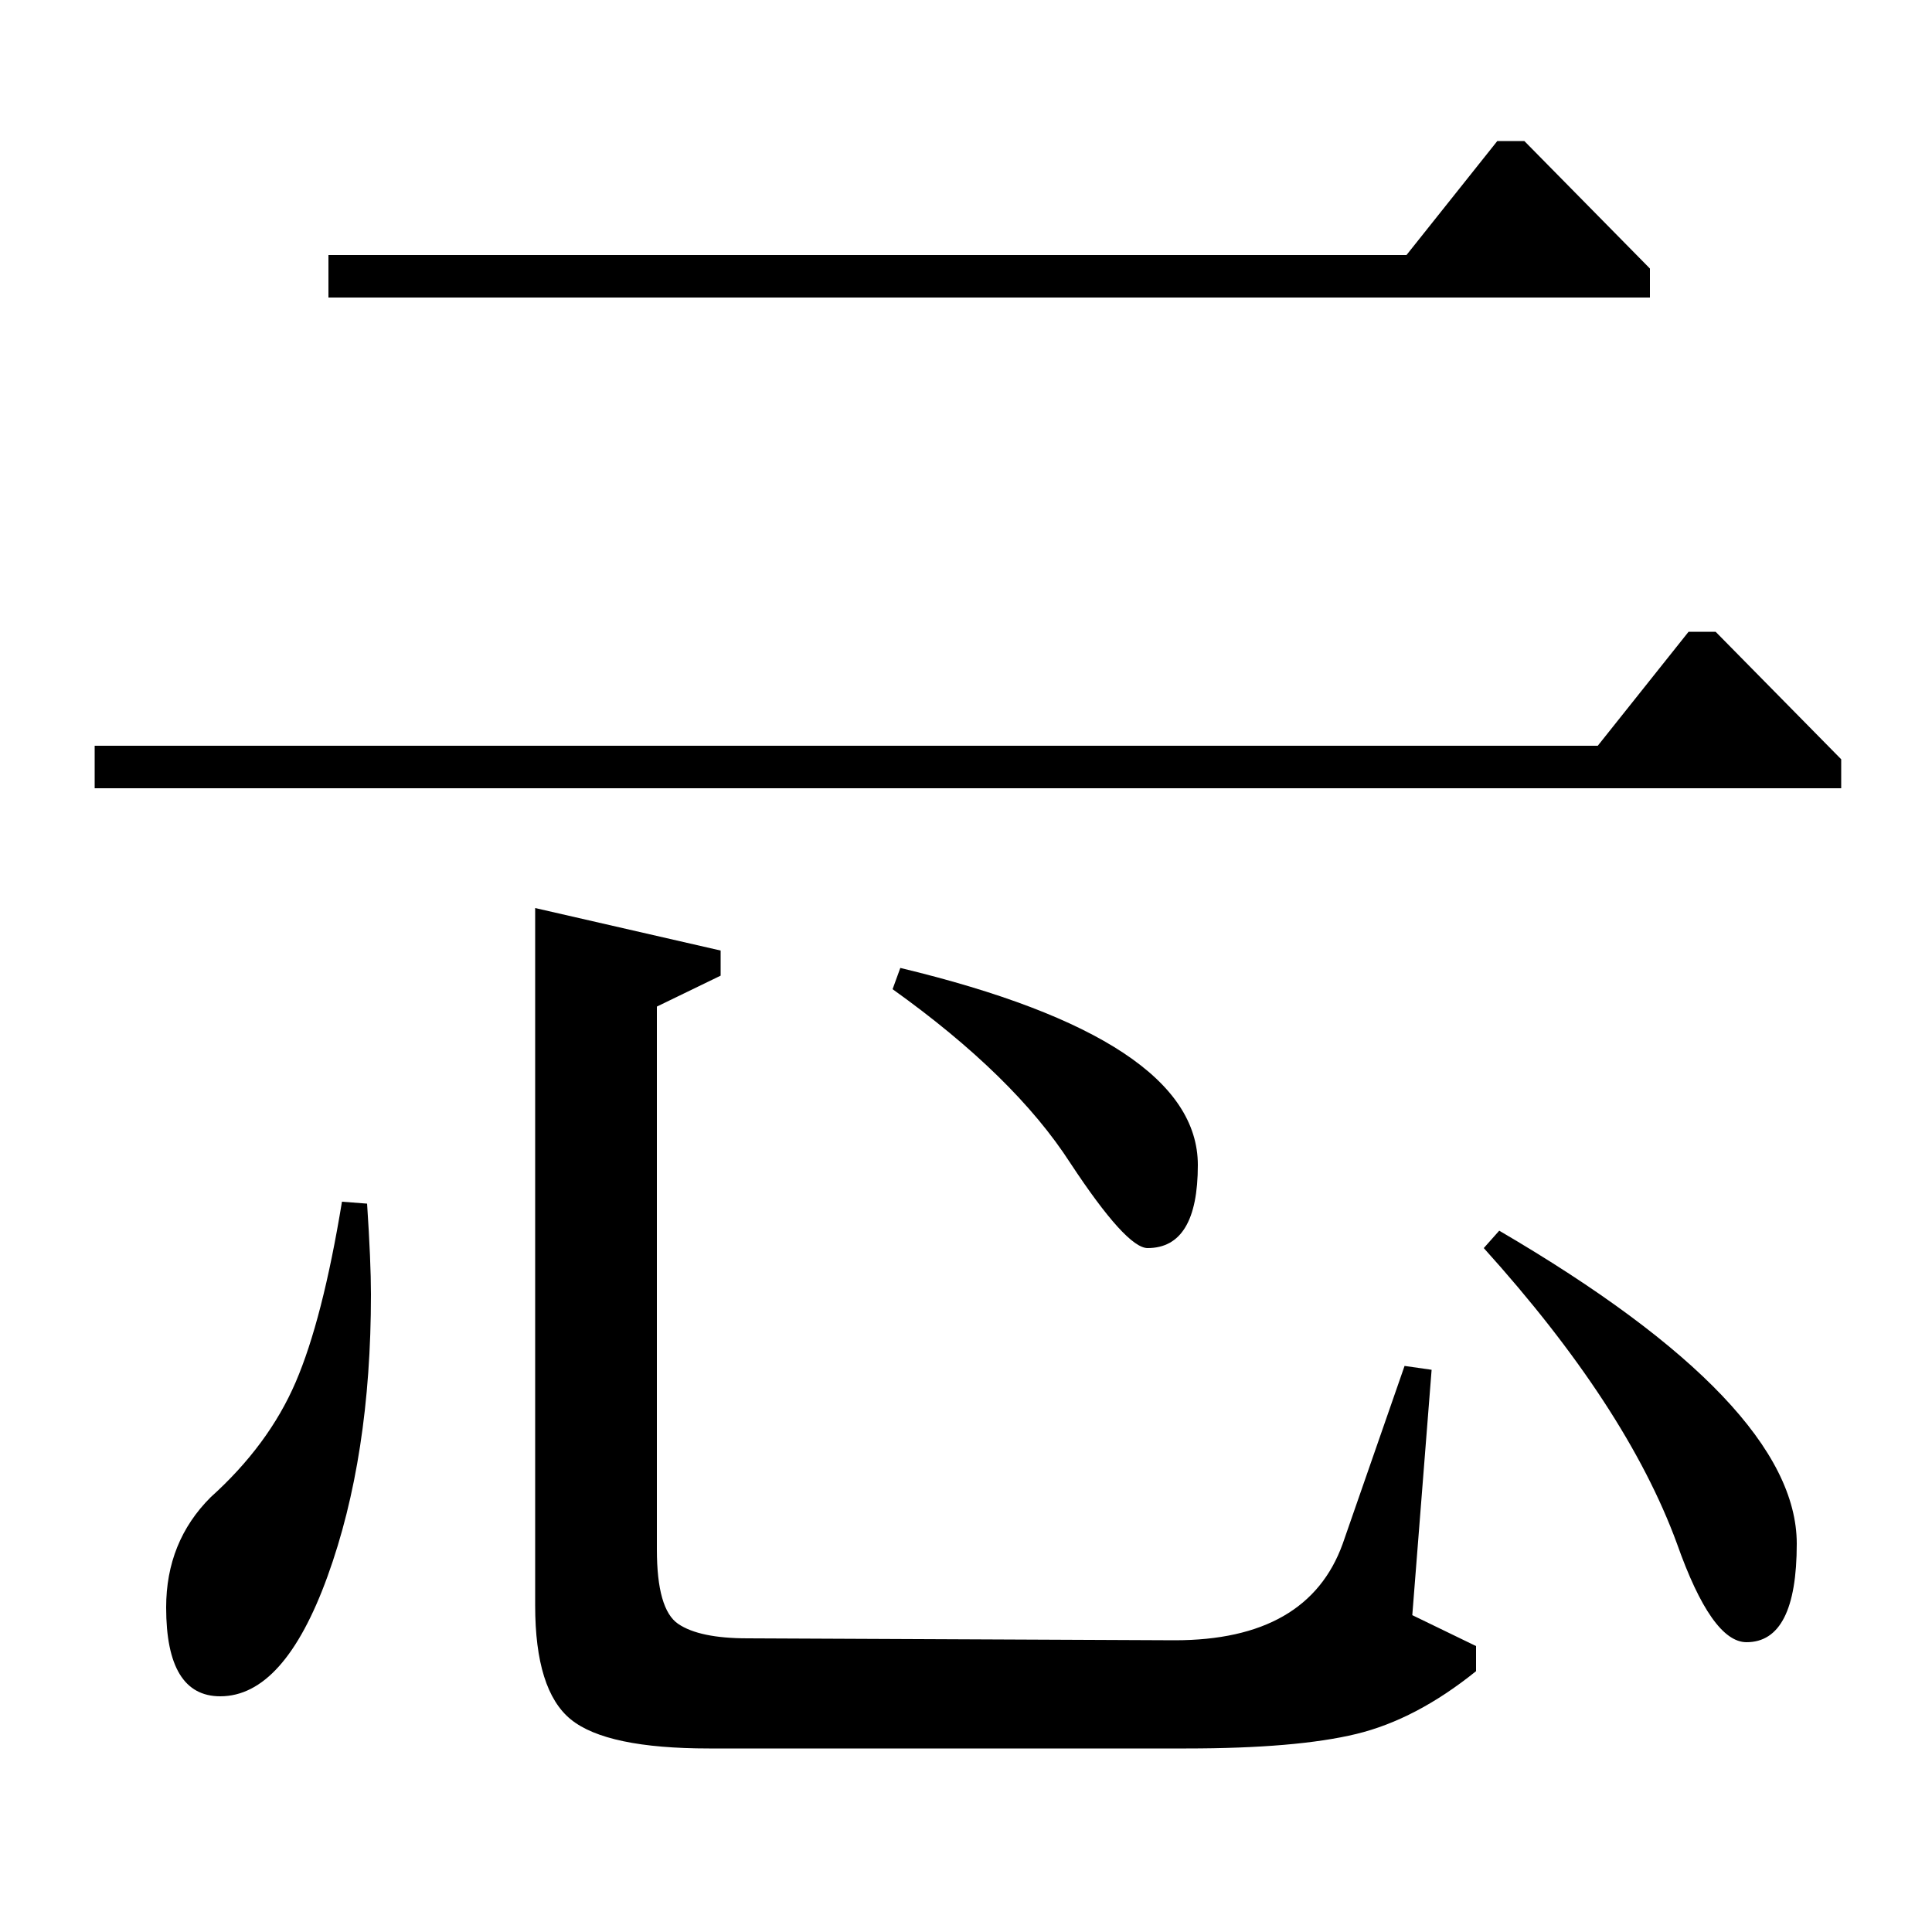 <?xml version="1.0" standalone="no"?>
<!DOCTYPE svg PUBLIC "-//W3C//DTD SVG 1.1//EN" "http://www.w3.org/Graphics/SVG/1.1/DTD/svg11.dtd" >
<svg xmlns="http://www.w3.org/2000/svg" xmlns:xlink="http://www.w3.org/1999/xlink" version="1.1" viewBox="0 -140 1000 1000">
  <g transform="matrix(1 0 0 -1 0 860)">
   <path fill="currentColor"
d="M277 530l96 -22v-13l-33 -16v-281q0 -31 11 -38.5t36 -7.5l221 -1q69 0 87 50l32 92l14 -2l-10 -127l33 -16v-13q-31 -25 -62 -32.5t-88 -7.5h-247q-53 0 -71.5 15t-18.5 59v361zM49 614h778l47 59h14l65 -66v-15h-904v22zM170 868h558l47 59h14l65 -66v-15h-684v22z
M462 488l4 11q154 -37 154 -102q0 -43 -26 -43q-11 0 -40 44q-29 45 -92 90zM177 378l13 -1q2 -30 2 -47q0 -84 -22.5 -146t-55.5 -62q-28 0 -28 46q0 34 23 57q30 27 44 59.5t24 93.5zM768 354l8 9q154 -90 154 -162q0 -51 -26 -51q-18 0 -36 51q-26 71 -100 153z" />
  </g>

</svg>

